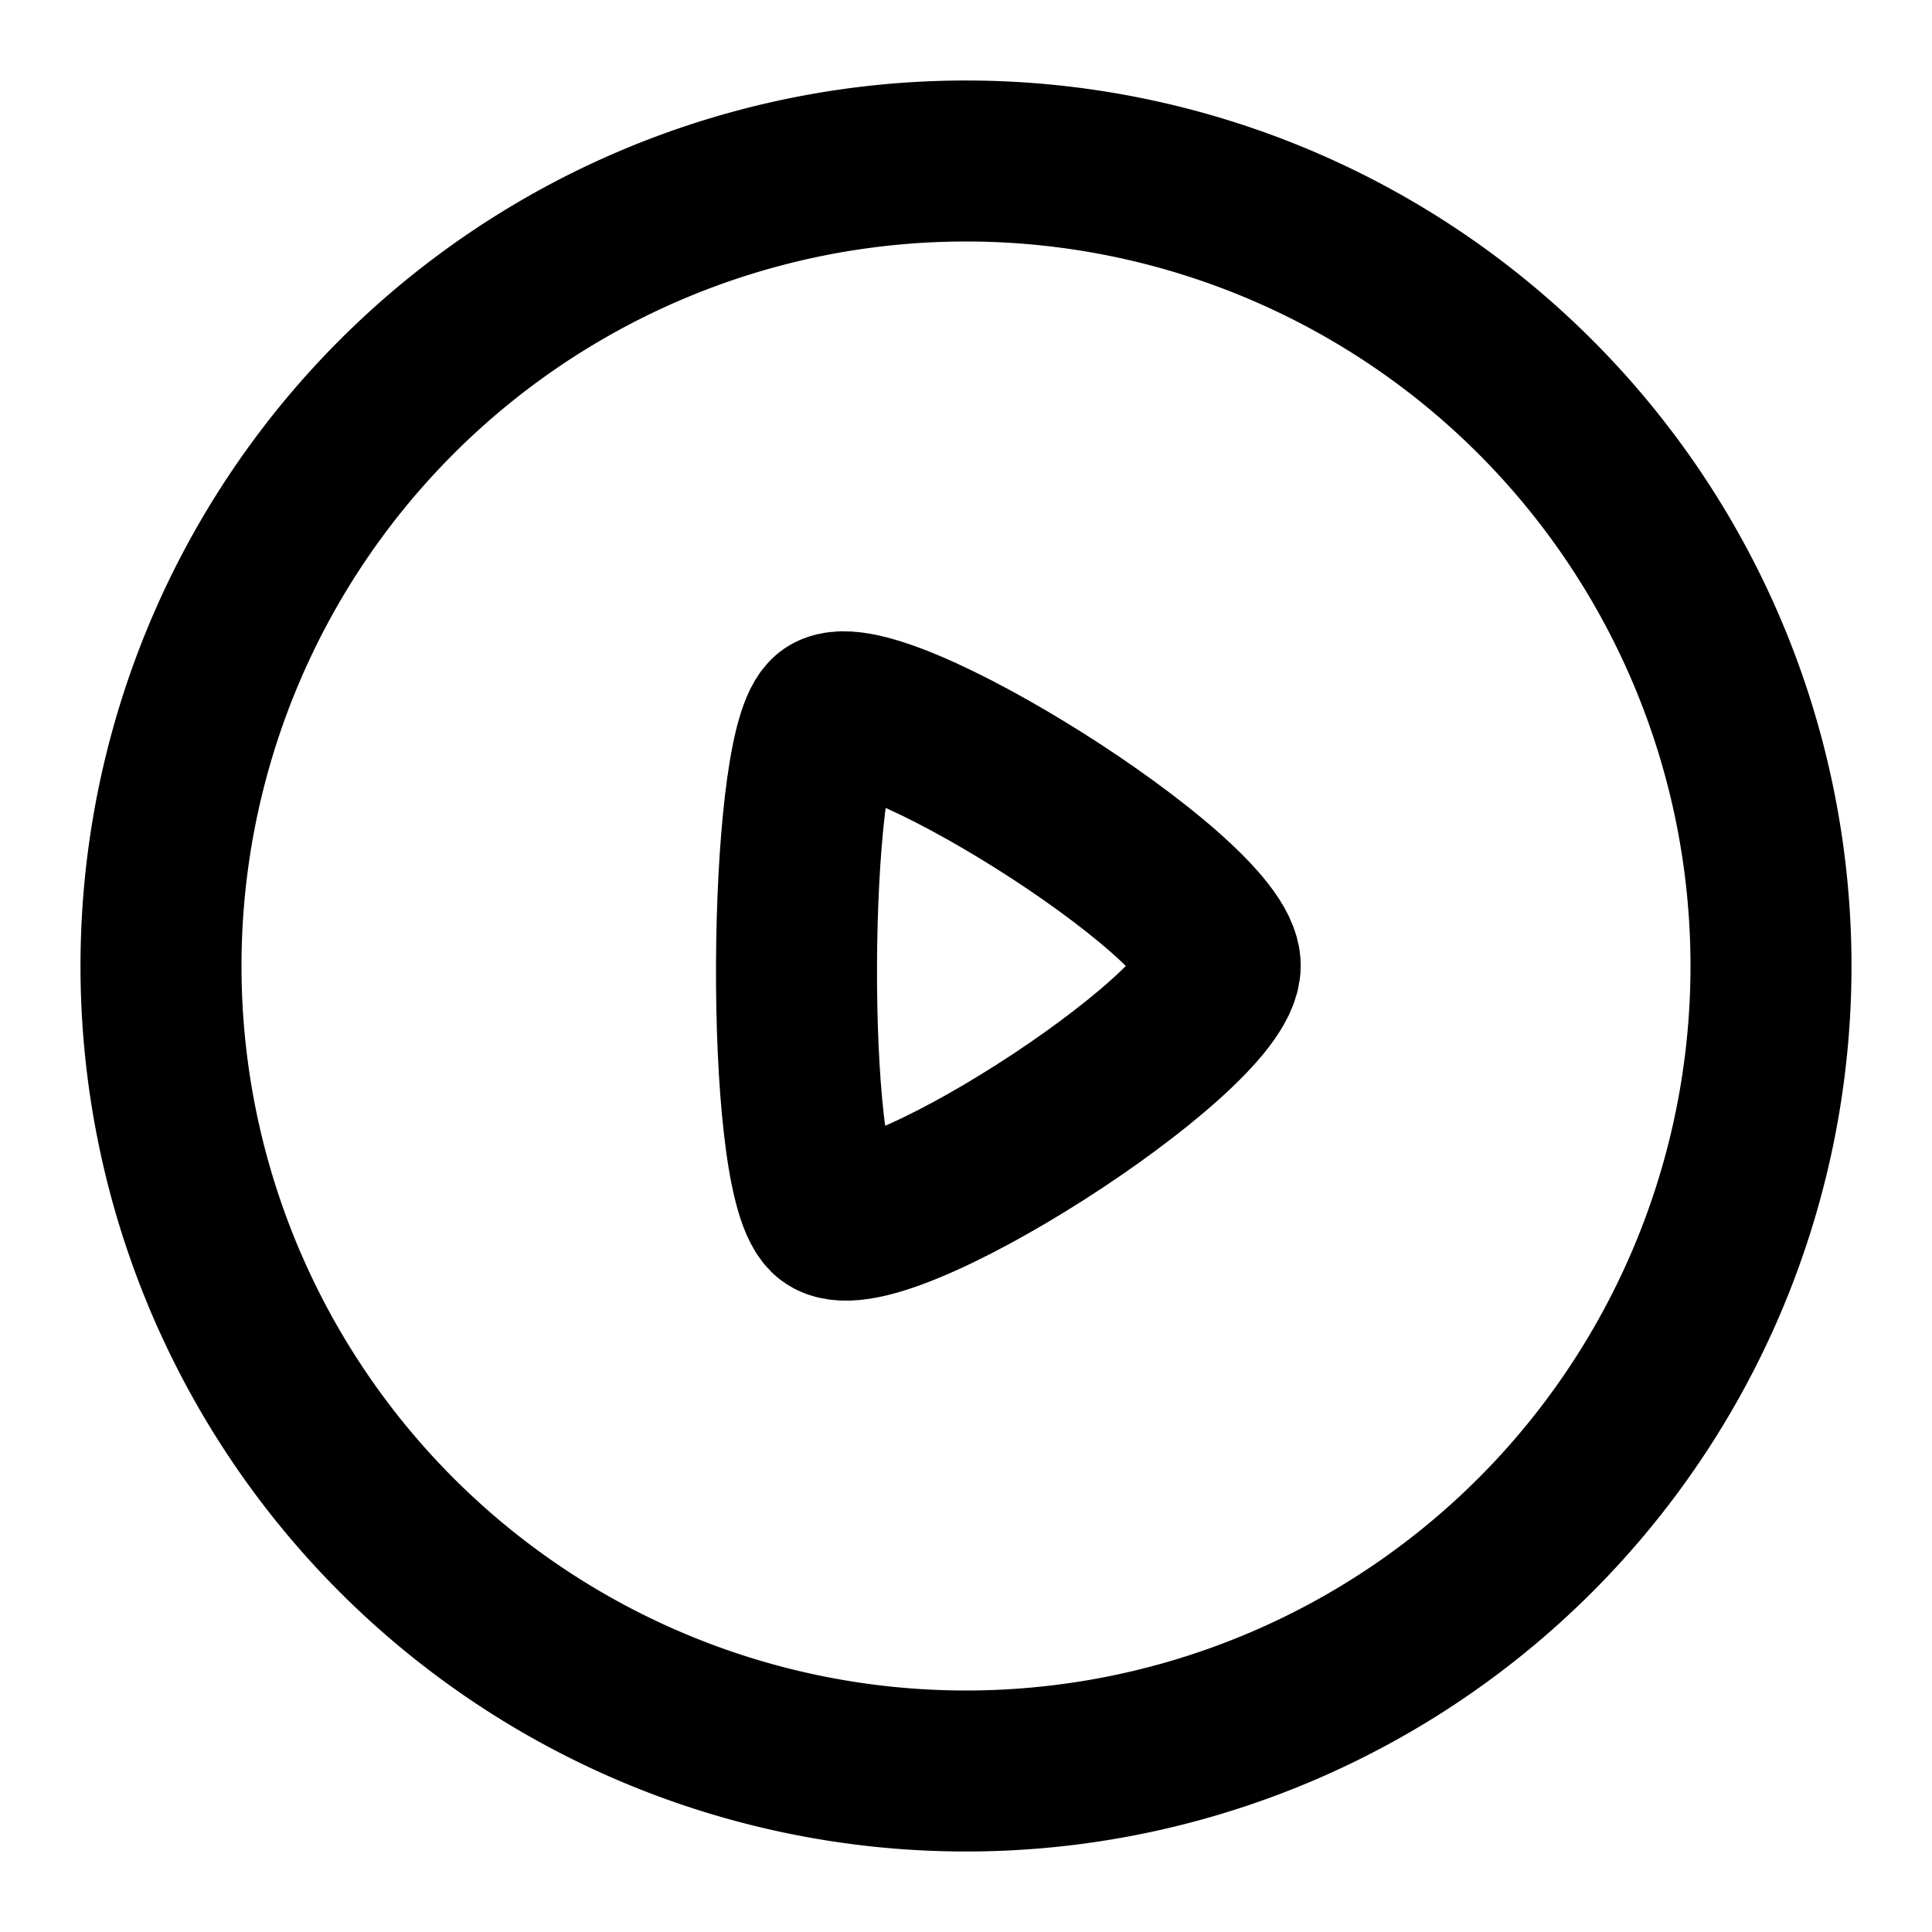 <svg xmlns="http://www.w3.org/2000/svg" width="24" height="24" viewBox="0 0 24 24">
  <g id="Raggruppa_862" data-name="Raggruppa 862" transform="translate(-338 -289.087)">
    <g id="Play" transform="translate(340 291.087)">
      <path id="Stroke_1" data-name="Stroke 1" d="M10,0A10,10,0,1,1,0,10,10,10,0,0,1,10,0Z" fill="none" stroke="#000" stroke-linecap="round" stroke-linejoin="round" stroke-miterlimit="10" stroke-width="2"/>
      <path id="Stroke_3" data-name="Stroke 3" d="M5.263,3.153C5.263,2.3.887-.433.39.059S-.154,5.71.39,6.247,5.263,4.007,5.263,3.153Z" transform="translate(7.895 6.842)" fill="none" stroke="#000" stroke-linecap="round" stroke-linejoin="round" stroke-miterlimit="10" stroke-width="2"/>
    </g>
    <rect id="Rettangolo_2172" data-name="Rettangolo 2172" width="24" height="24" transform="translate(338 289.087)" fill="none"/>
  </g>
</svg>
